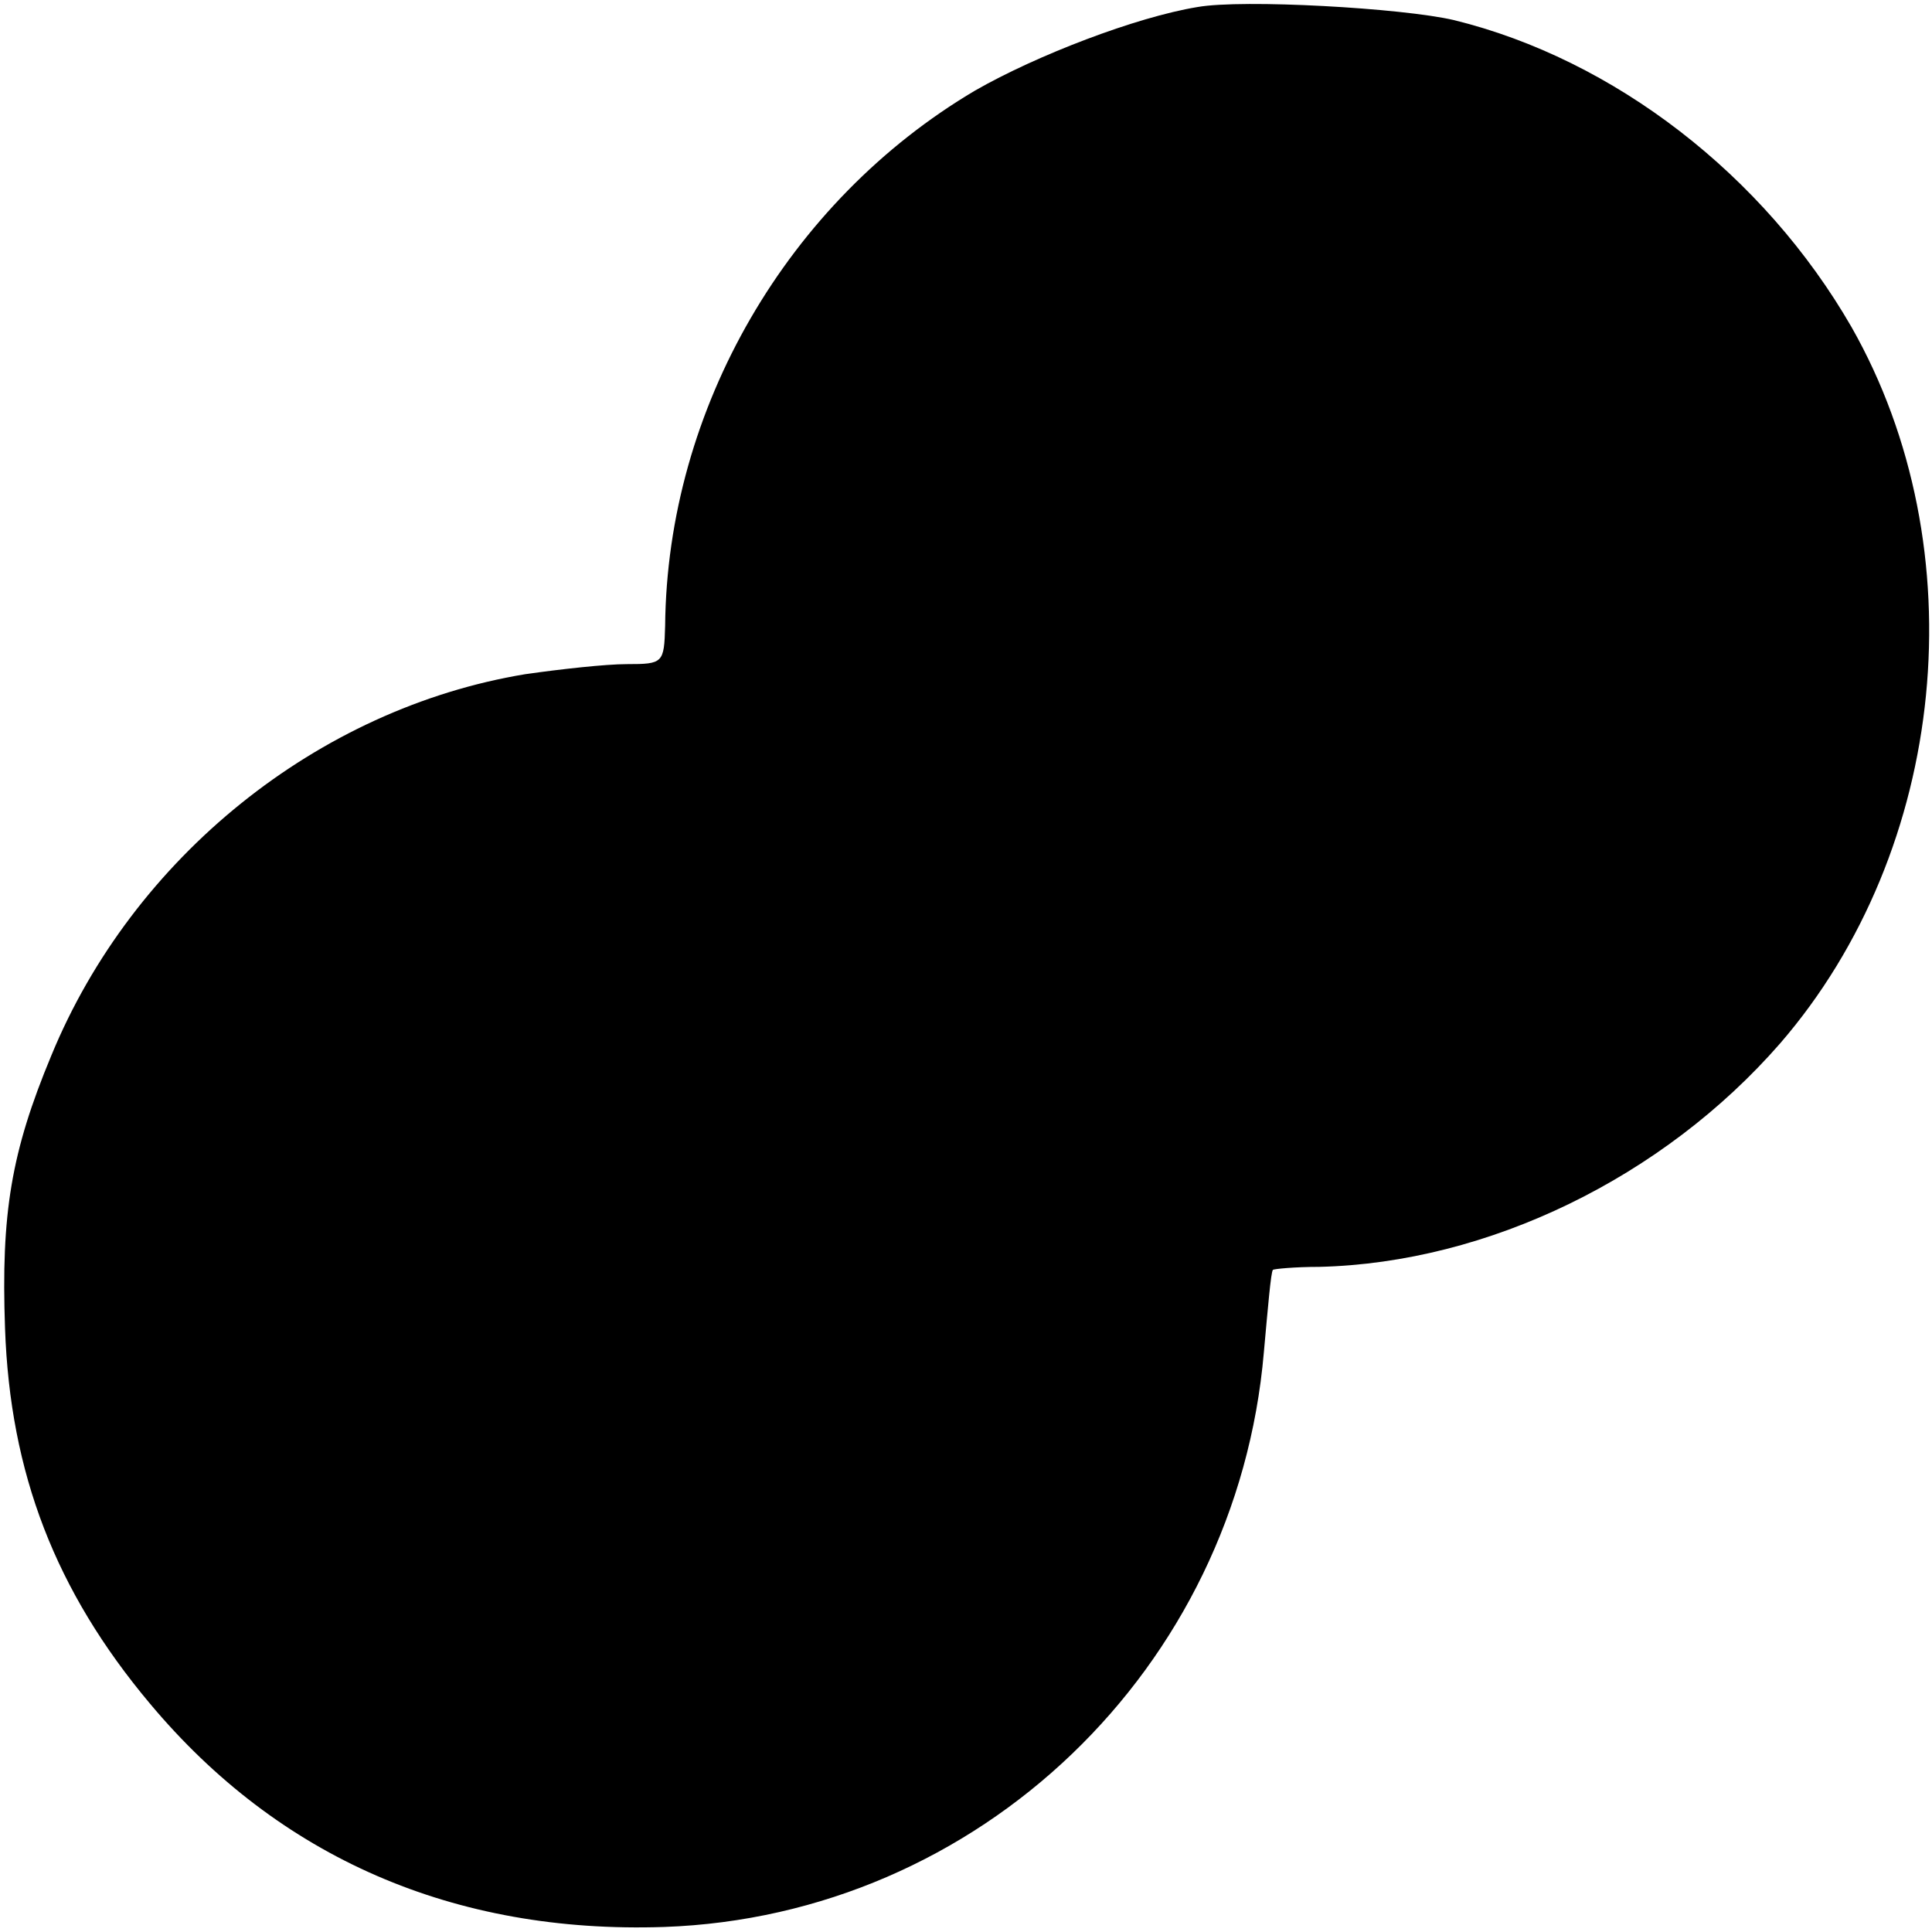<?xml version="1.0" standalone="no"?>
<!DOCTYPE svg PUBLIC "-//W3C//DTD SVG 20010904//EN"
 "http://www.w3.org/TR/2001/REC-SVG-20010904/DTD/svg10.dtd">
<svg version="1.0" xmlns="http://www.w3.org/2000/svg"
 width="192pt" height="192pt" viewBox="0 0 192 192"
 preserveAspectRatio="xMidYMid meet">
<g transform="translate(0,192) scale(0.1,-0.1)"
fill="#000000" stroke="none">
<path d="M1190 1913 c-61 -10 -160 -48 -221 -83 -186 -110 -306 -316 -308
-532 -1 -37 -2 -38 -38 -38 -21 0 -66 -5 -101 -10 -206 -34 -390 -182 -471
-379 -40 -96 -50 -157 -46 -271 5 -144 50 -261 144 -373 128 -153 302 -229
511 -222 313 11 569 257 596 571 4 44 7 80 9 82 1 1 22 3 46 3 168 4 342 89
458 222 167 193 196 492 71 712 -87 151 -236 266 -395 305 -51 12 -210 21
-255 13z"/>
</g>
</svg>
